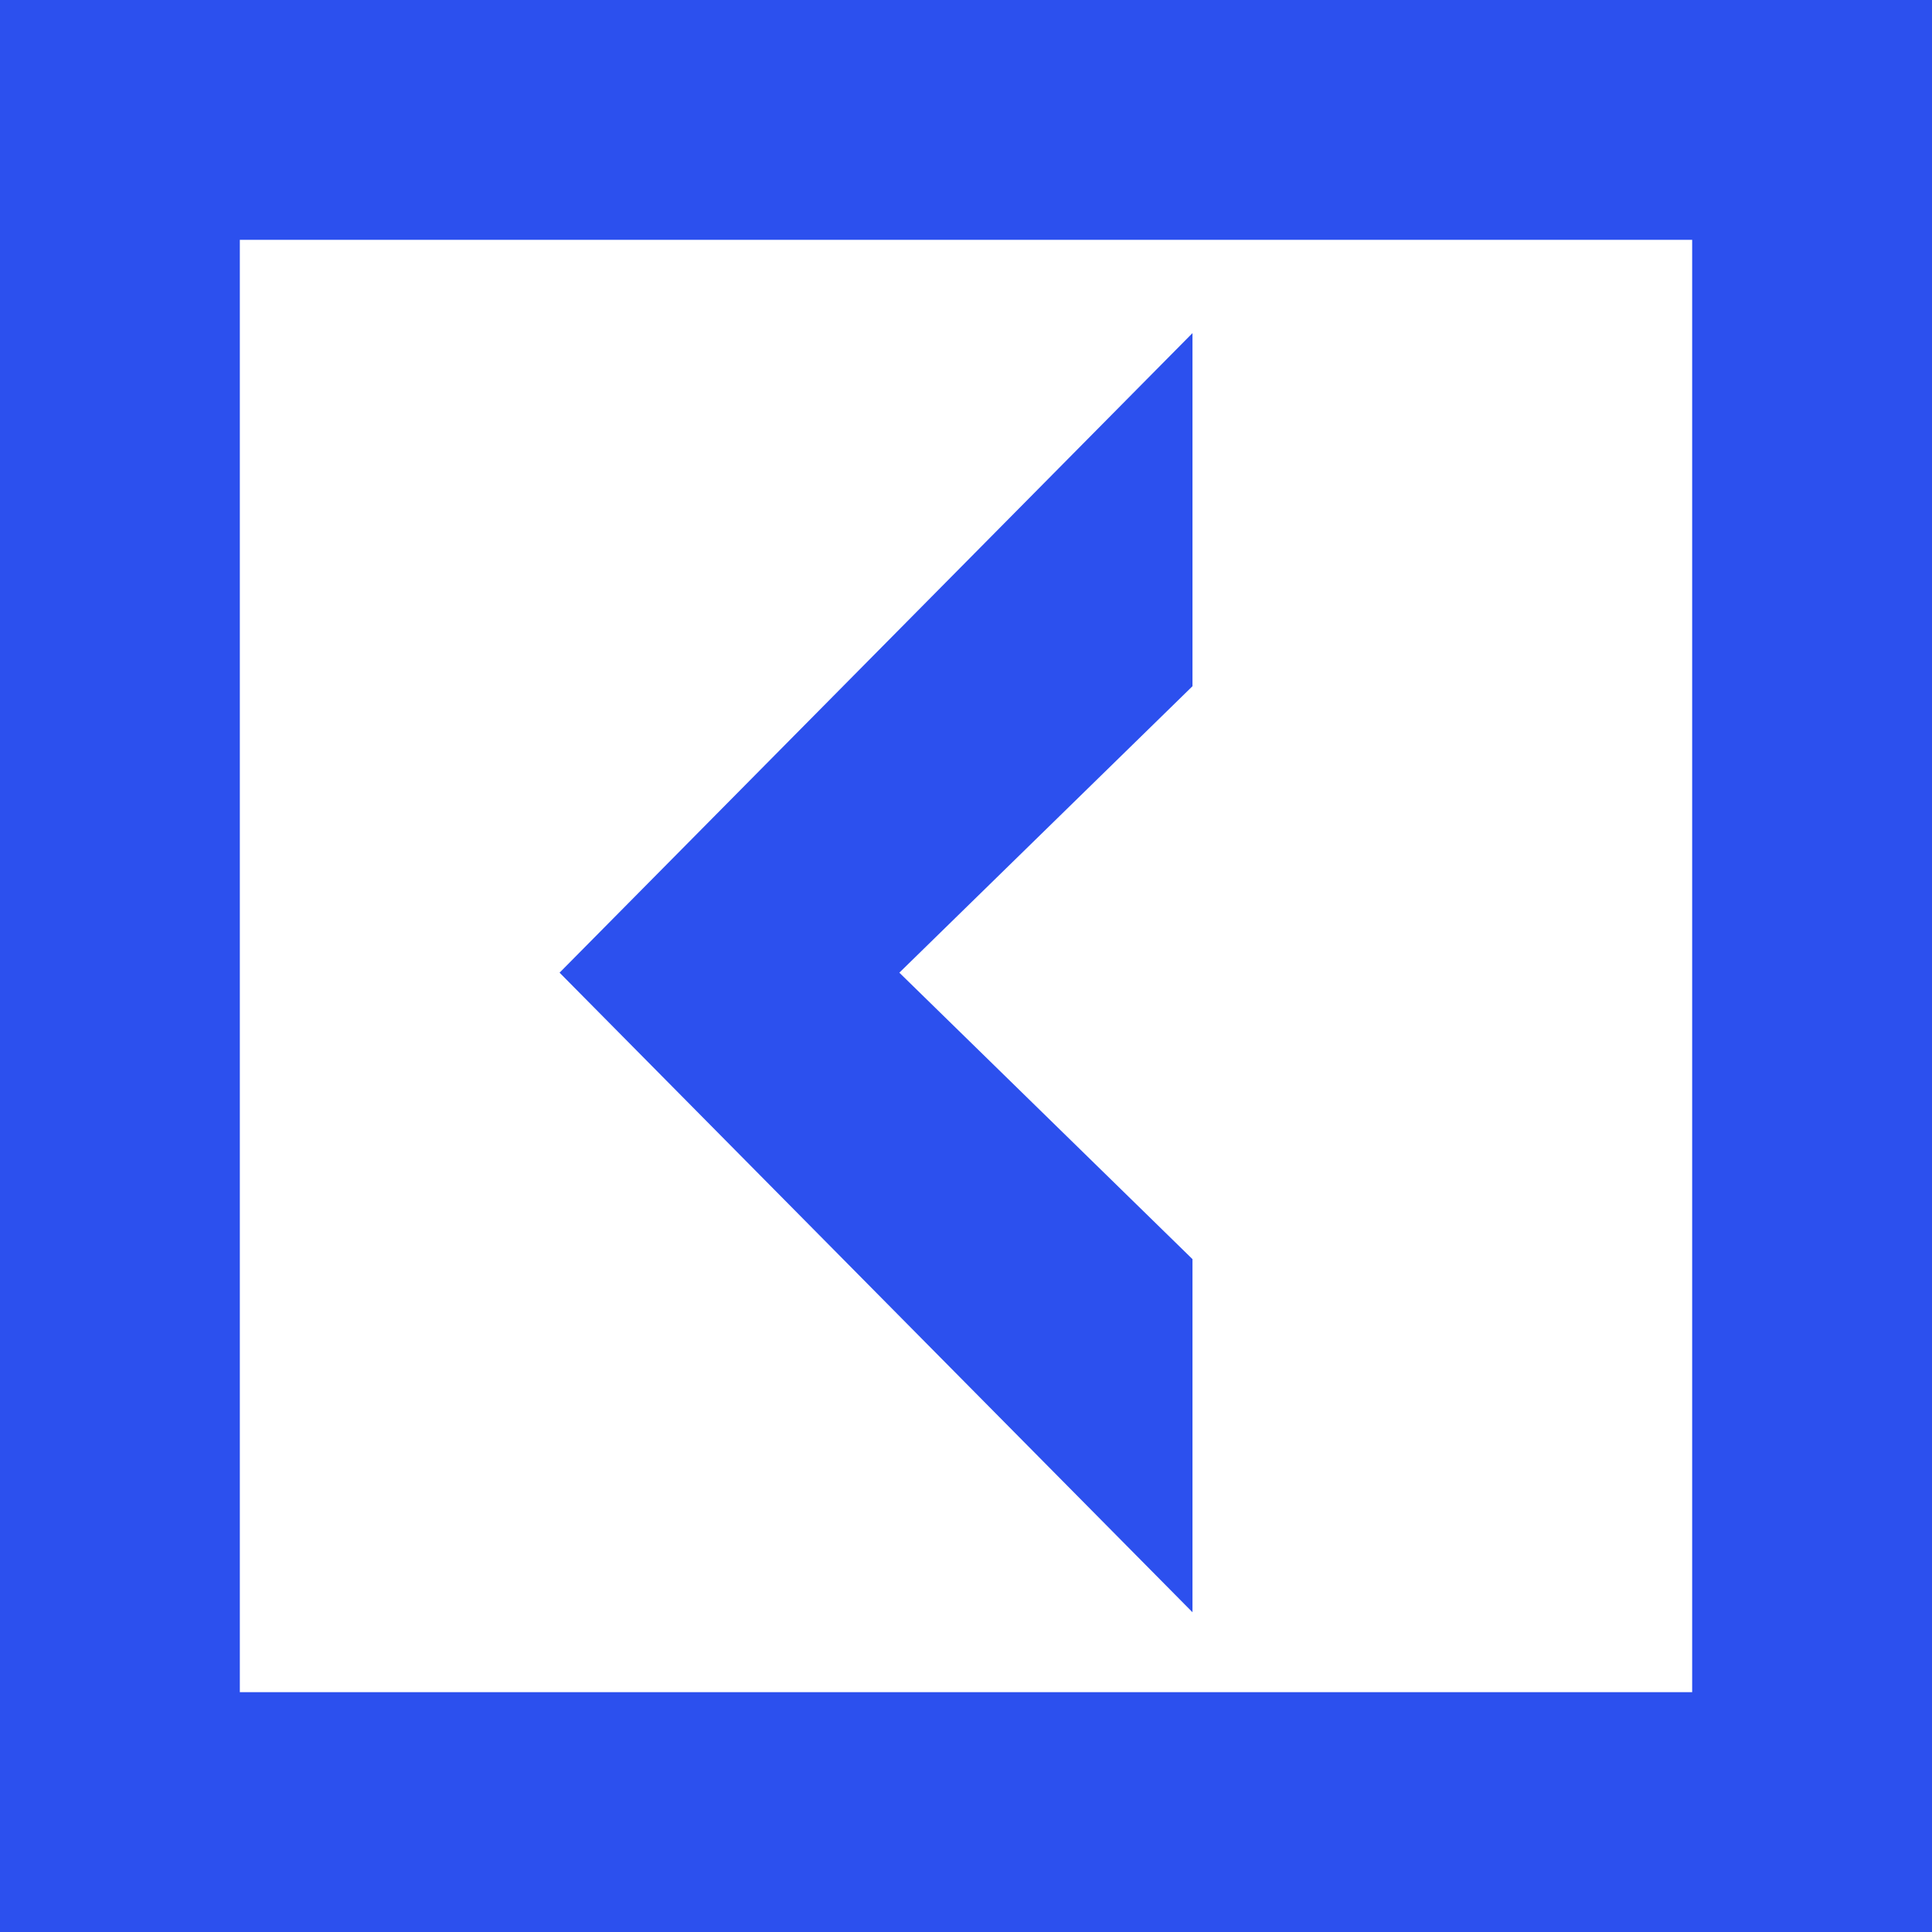 <svg width="22" height="22" viewBox="0 0 22 22" fill="none" xmlns="http://www.w3.org/2000/svg">
<path d="M6.372 11.076L13.579 3.793V7.814L10.241 11.076L13.579 14.338V18.359L6.372 11.076Z" fill="#2C50EE"/>
<path fill-rule="evenodd" clip-rule="evenodd" d="M22 0H0V22H22V0ZM19.269 2.731H2.731V19.269H19.269V2.731Z" fill="#2C50EE"/>
</svg>

